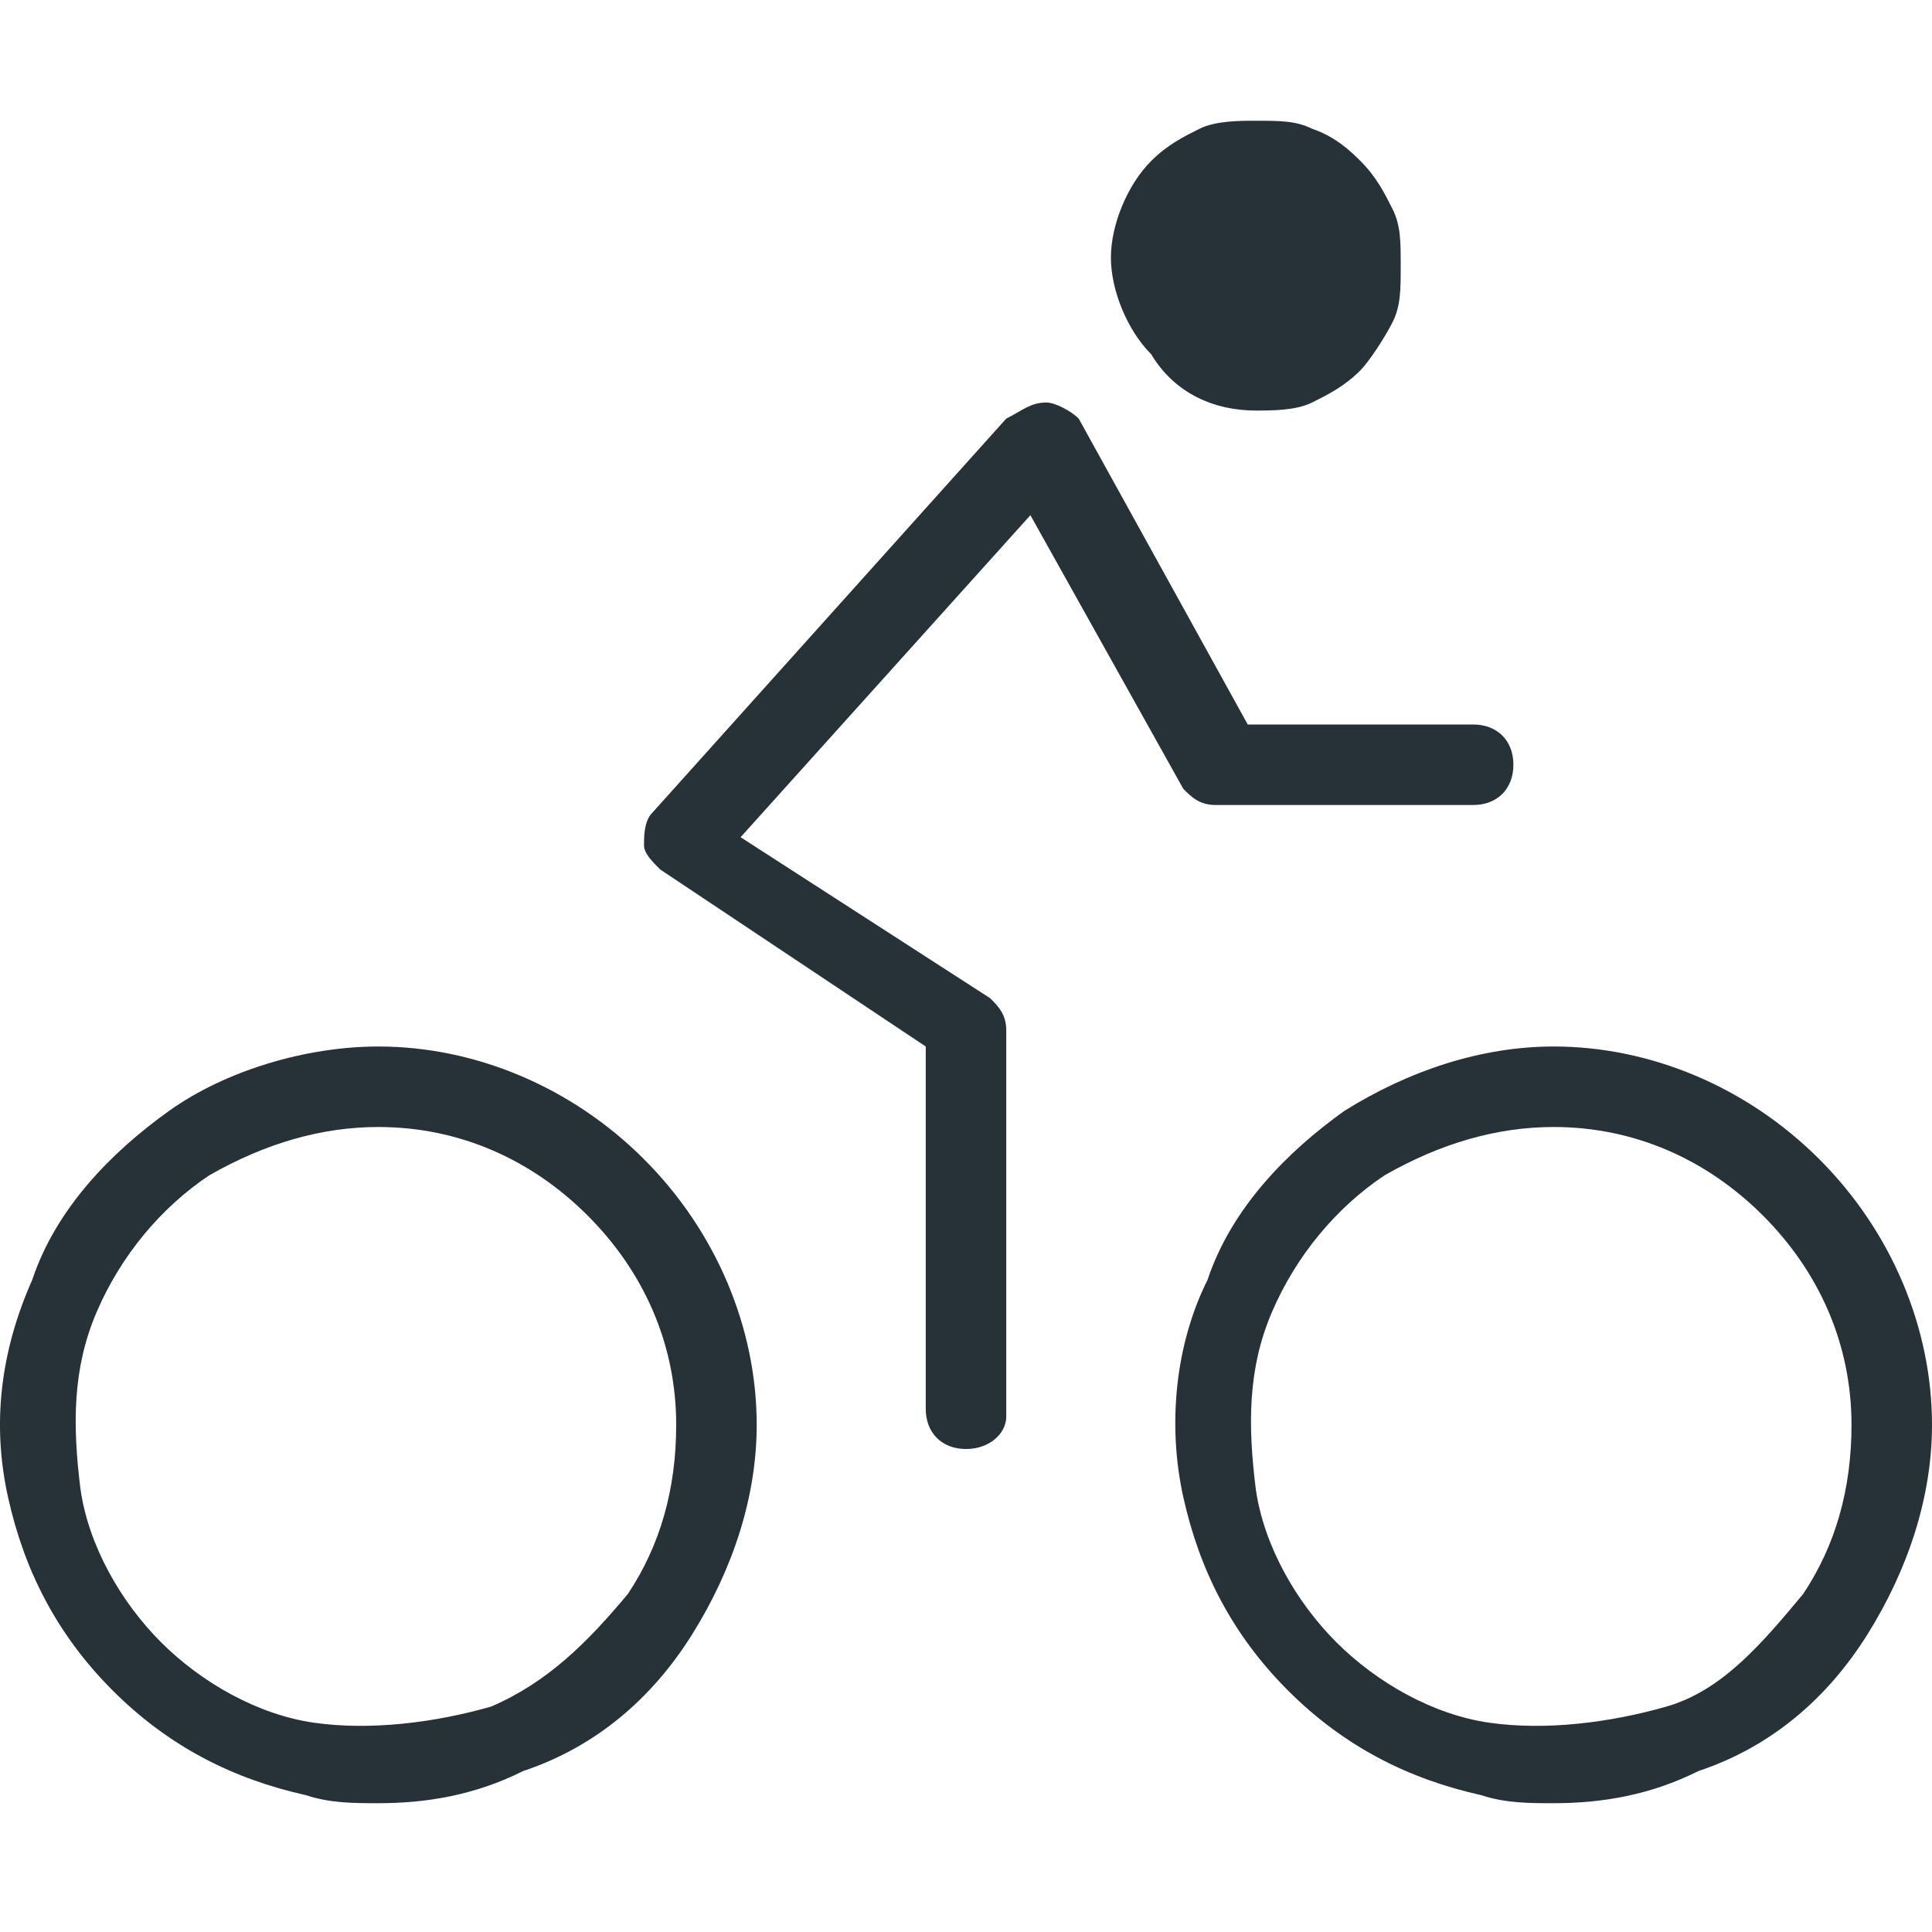 <?xml version="1.0" encoding="utf-8"?>
<!-- Generator: Adobe Illustrator 25.4.1, SVG Export Plug-In . SVG Version: 6.00 Build 0)  -->
<svg version="1.1" id="Capa_1" xmlns="http://www.w3.org/2000/svg" xmlns:xlink="http://www.w3.org/1999/xlink" x="0px" y="0px"
	 viewBox="0 0 24 24" style="enable-background:new 0 0 24 24;" xml:space="preserve">
<style type="text/css">
	.st0{fill:#263238;}
</style>
<g>
	<g>
		<path class="st0" d="M19.3,22.4c-0.3,0-0.6,0-0.9-0.1c-0.9-0.2-1.7-0.6-2.4-1.3s-1.1-1.5-1.3-2.4c-0.2-0.9-0.1-1.9,0.3-2.7
			c0.3-0.9,1-1.6,1.7-2.1c0.8-0.5,1.7-0.8,2.6-0.8l0,0c1.2,0,2.4,0.5,3.3,1.4c0.9,0.9,1.4,2.1,1.4,3.3c0,0.9-0.3,1.8-0.8,2.6
			c-0.5,0.8-1.2,1.4-2.1,1.7C20.5,22.3,19.9,22.4,19.3,22.4z M19.3,14c-0.7,0-1.4,0.2-2.1,0.6c-0.6,0.4-1.1,1-1.4,1.7
			c-0.3,0.7-0.3,1.4-0.2,2.2c0.1,0.7,0.5,1.4,1,1.9s1.2,0.9,1.9,1s1.5,0,2.2-0.2s1.2-0.8,1.7-1.4c0.4-0.6,0.6-1.3,0.6-2.1
			c0-1-0.4-1.9-1.1-2.6C21.2,14.4,20.3,14,19.3,14z"/>
	</g>
	<g>
		<path class="st0" d="M4.7,22.4c-0.3,0-0.6,0-0.9-0.1c-0.9-0.2-1.7-0.6-2.4-1.3s-1.1-1.5-1.3-2.4S0,16.8,0.4,15.9
			c0.3-0.9,1-1.6,1.7-2.1s1.7-0.8,2.6-0.8l0,0c1.2,0,2.4,0.5,3.3,1.4c0.9,0.9,1.4,2.1,1.4,3.3c0,0.9-0.3,1.8-0.8,2.6
			c-0.5,0.8-1.2,1.4-2.1,1.7C5.9,22.3,5.3,22.4,4.7,22.4z M4.7,14c-0.7,0-1.4,0.2-2.1,0.6c-0.6,0.4-1.1,1-1.4,1.7s-0.3,1.4-0.2,2.2
			c0.1,0.7,0.5,1.4,1,1.9s1.2,0.9,1.9,1s1.5,0,2.2-0.2c0.7-0.3,1.2-0.8,1.7-1.4c0.4-0.6,0.6-1.3,0.6-2.1c0-1-0.4-1.9-1.1-2.6
			C6.6,14.4,5.7,14,4.7,14z"/>
	</g>
	<g>
		<path class="st0" d="M12,18c-0.3,0-0.5-0.2-0.5-0.5V13l-3.3-2.2C8.1,10.7,8,10.6,8,10.5s0-0.3,0.1-0.4l4.4-4.9
			C12.7,5.1,12.8,5,13,5c0.1,0,0.3,0.1,0.4,0.2L15.5,9h2.8c0.3,0,0.5,0.2,0.5,0.5S18.6,10,18.3,10h-3.2c-0.2,0-0.3-0.1-0.4-0.2
			l-1.9-3.4l-3.6,4l3.1,2c0.1,0.1,0.2,0.2,0.2,0.4v4.8C12.5,17.8,12.3,18,12,18z"/>
	</g>
	<g>
		<path class="st0" d="M15.6,5.1c0.2,0,0.5,0,0.7-0.1c0.2-0.1,0.4-0.2,0.6-0.4c0.1-0.1,0.3-0.4,0.4-0.6c0.1-0.2,0.1-0.4,0.1-0.7
			s0-0.5-0.1-0.7c-0.1-0.2-0.2-0.4-0.4-0.6c-0.1-0.1-0.3-0.3-0.6-0.4c-0.2-0.1-0.4-0.1-0.7-0.1c-0.2,0-0.5,0-0.7,0.1
			c-0.2,0.1-0.4,0.2-0.6,0.4c-0.3,0.3-0.5,0.8-0.5,1.2s0.2,0.9,0.5,1.2C14.6,4.9,15.1,5.1,15.6,5.1z"/>
	</g>
</g>
</svg>
